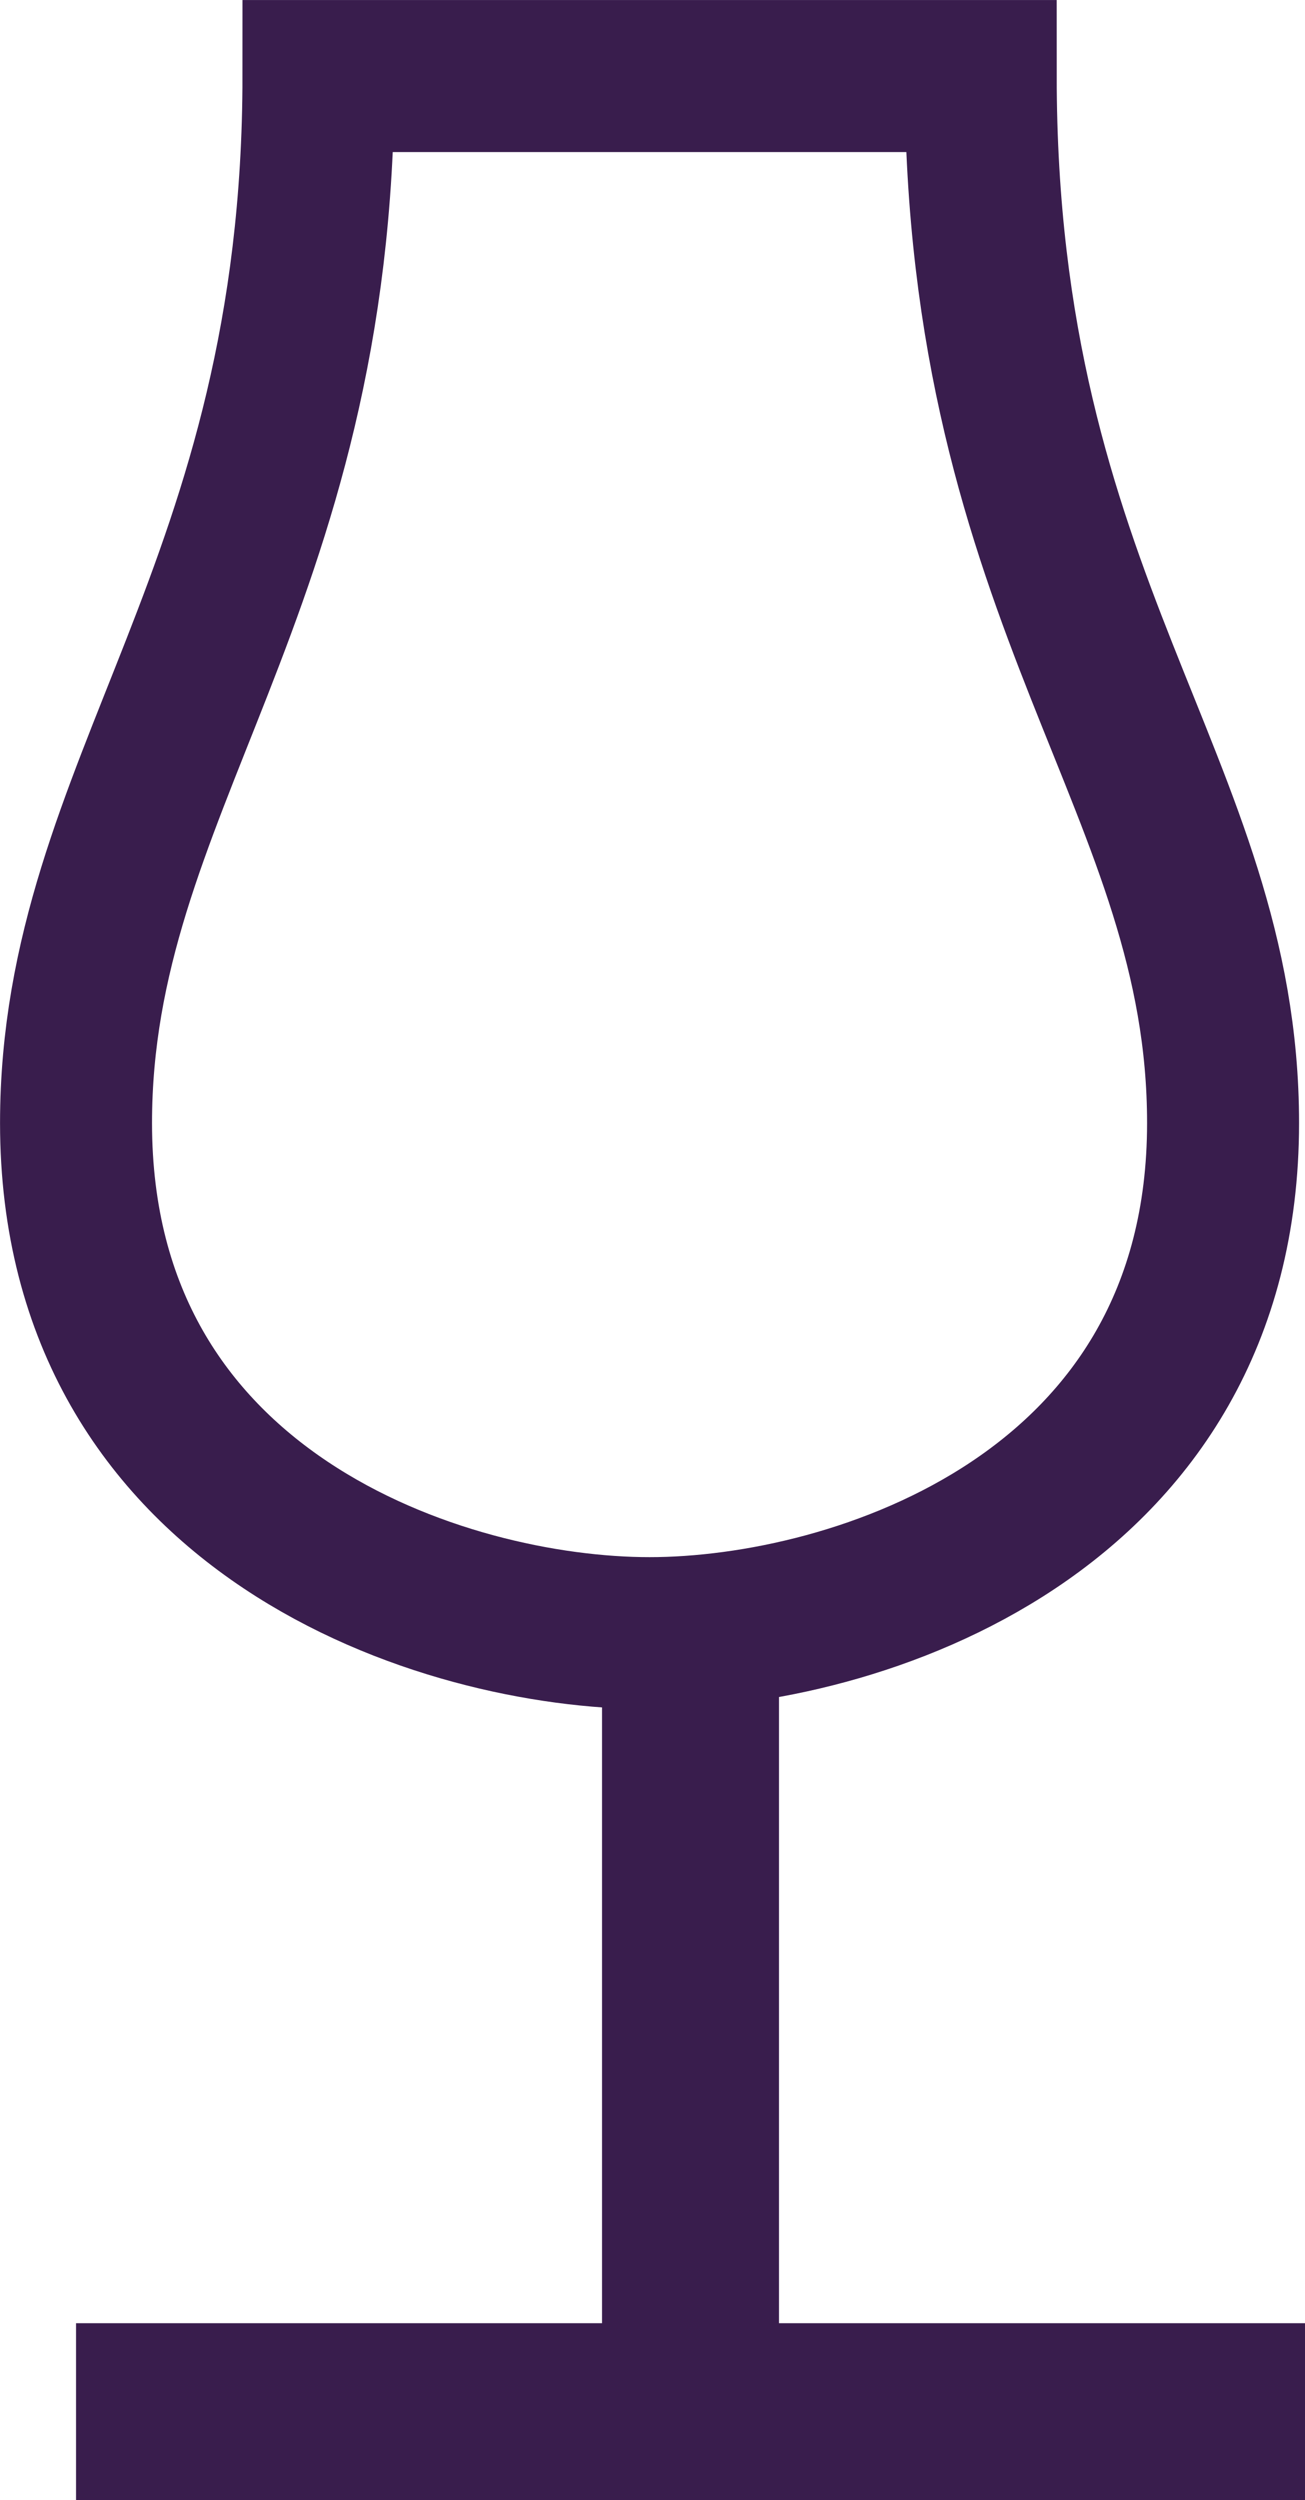 <svg xmlns="http://www.w3.org/2000/svg" width="15.928" height="30.508" viewBox="0 0 15.928 30.508">
  <g id="Group_13" data-name="Group 13" transform="translate(-23.072 -27.072)">
    <g id="Group_7" data-name="Group 7" transform="translate(24 28)">
      <path id="Stroke_1" data-name="Stroke 1" d="M2.959,0C2.959,6.3,0,8.654,0,12.775,0,17.555,4.487,19,7,19s7-1.445,7-6.225C14,8.654,11.042,6.468,11.042,0Z" fill="none" stroke="#391d4d" stroke-miterlimit="10" stroke-width="1.855"/>
      <path id="Stroke_3" data-name="Stroke 3" d="M.5,0V9" transform="translate(7 19)" fill="none" stroke="#391d4d" stroke-miterlimit="10" stroke-width="2.16"/>
      <path id="Stroke_5" data-name="Stroke 5" d="M15,.5H0" transform="translate(0 28)" fill="none" stroke="#391d4d" stroke-miterlimit="10" stroke-width="2.16"/>
    </g>
  </g>
</svg>
